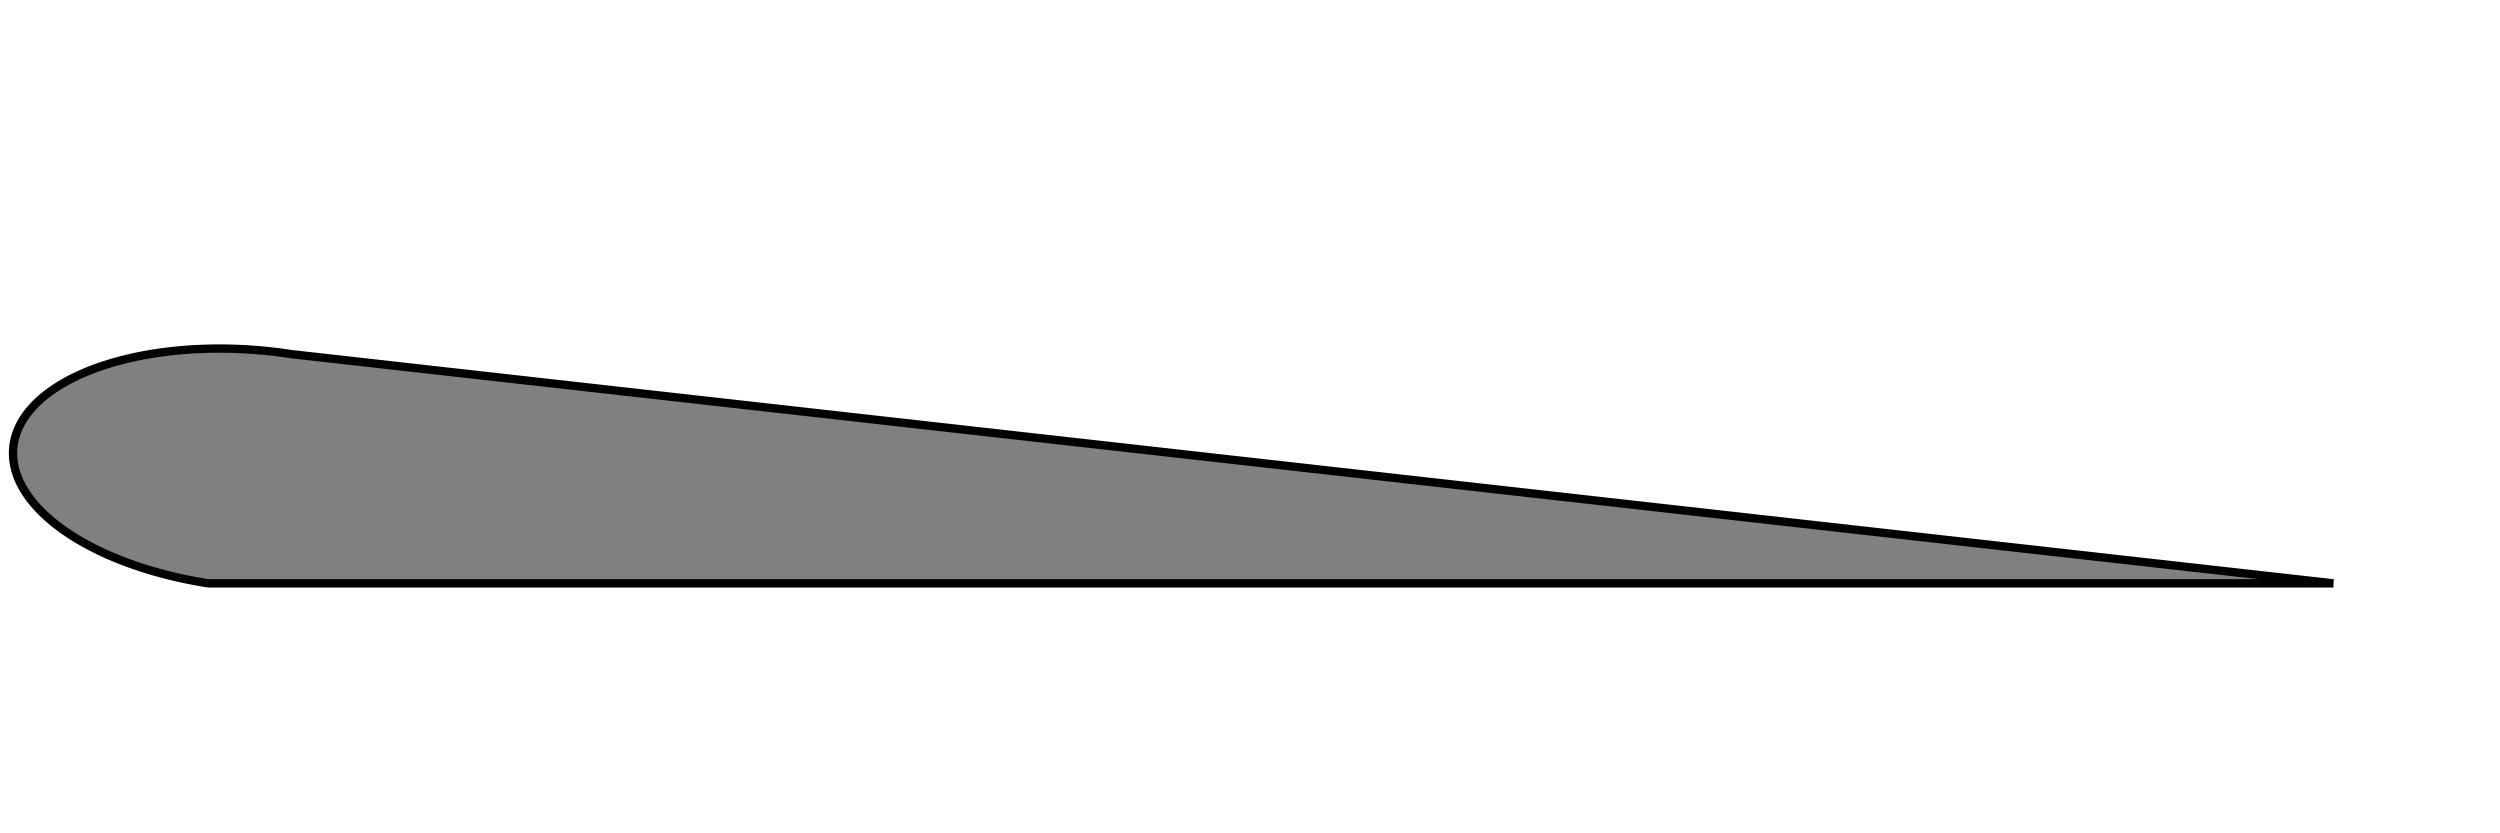 
<svg viewBox="0 0 600 200"
     xmlns="http://www.w3.org/2000/svg" version="1.1">

  <path d="M560 140 H50 A7 14 275 0 1 70 85 z"
    
        fill="grey" stroke="black" stroke-width="2" />
</svg>

<!--,C 3 138, 13 70, 90 90 z a2,2 0 0,1 125,-25 a5,5 0 0,1 155,-5 a4,4 0 0,1 135,65 z-->
